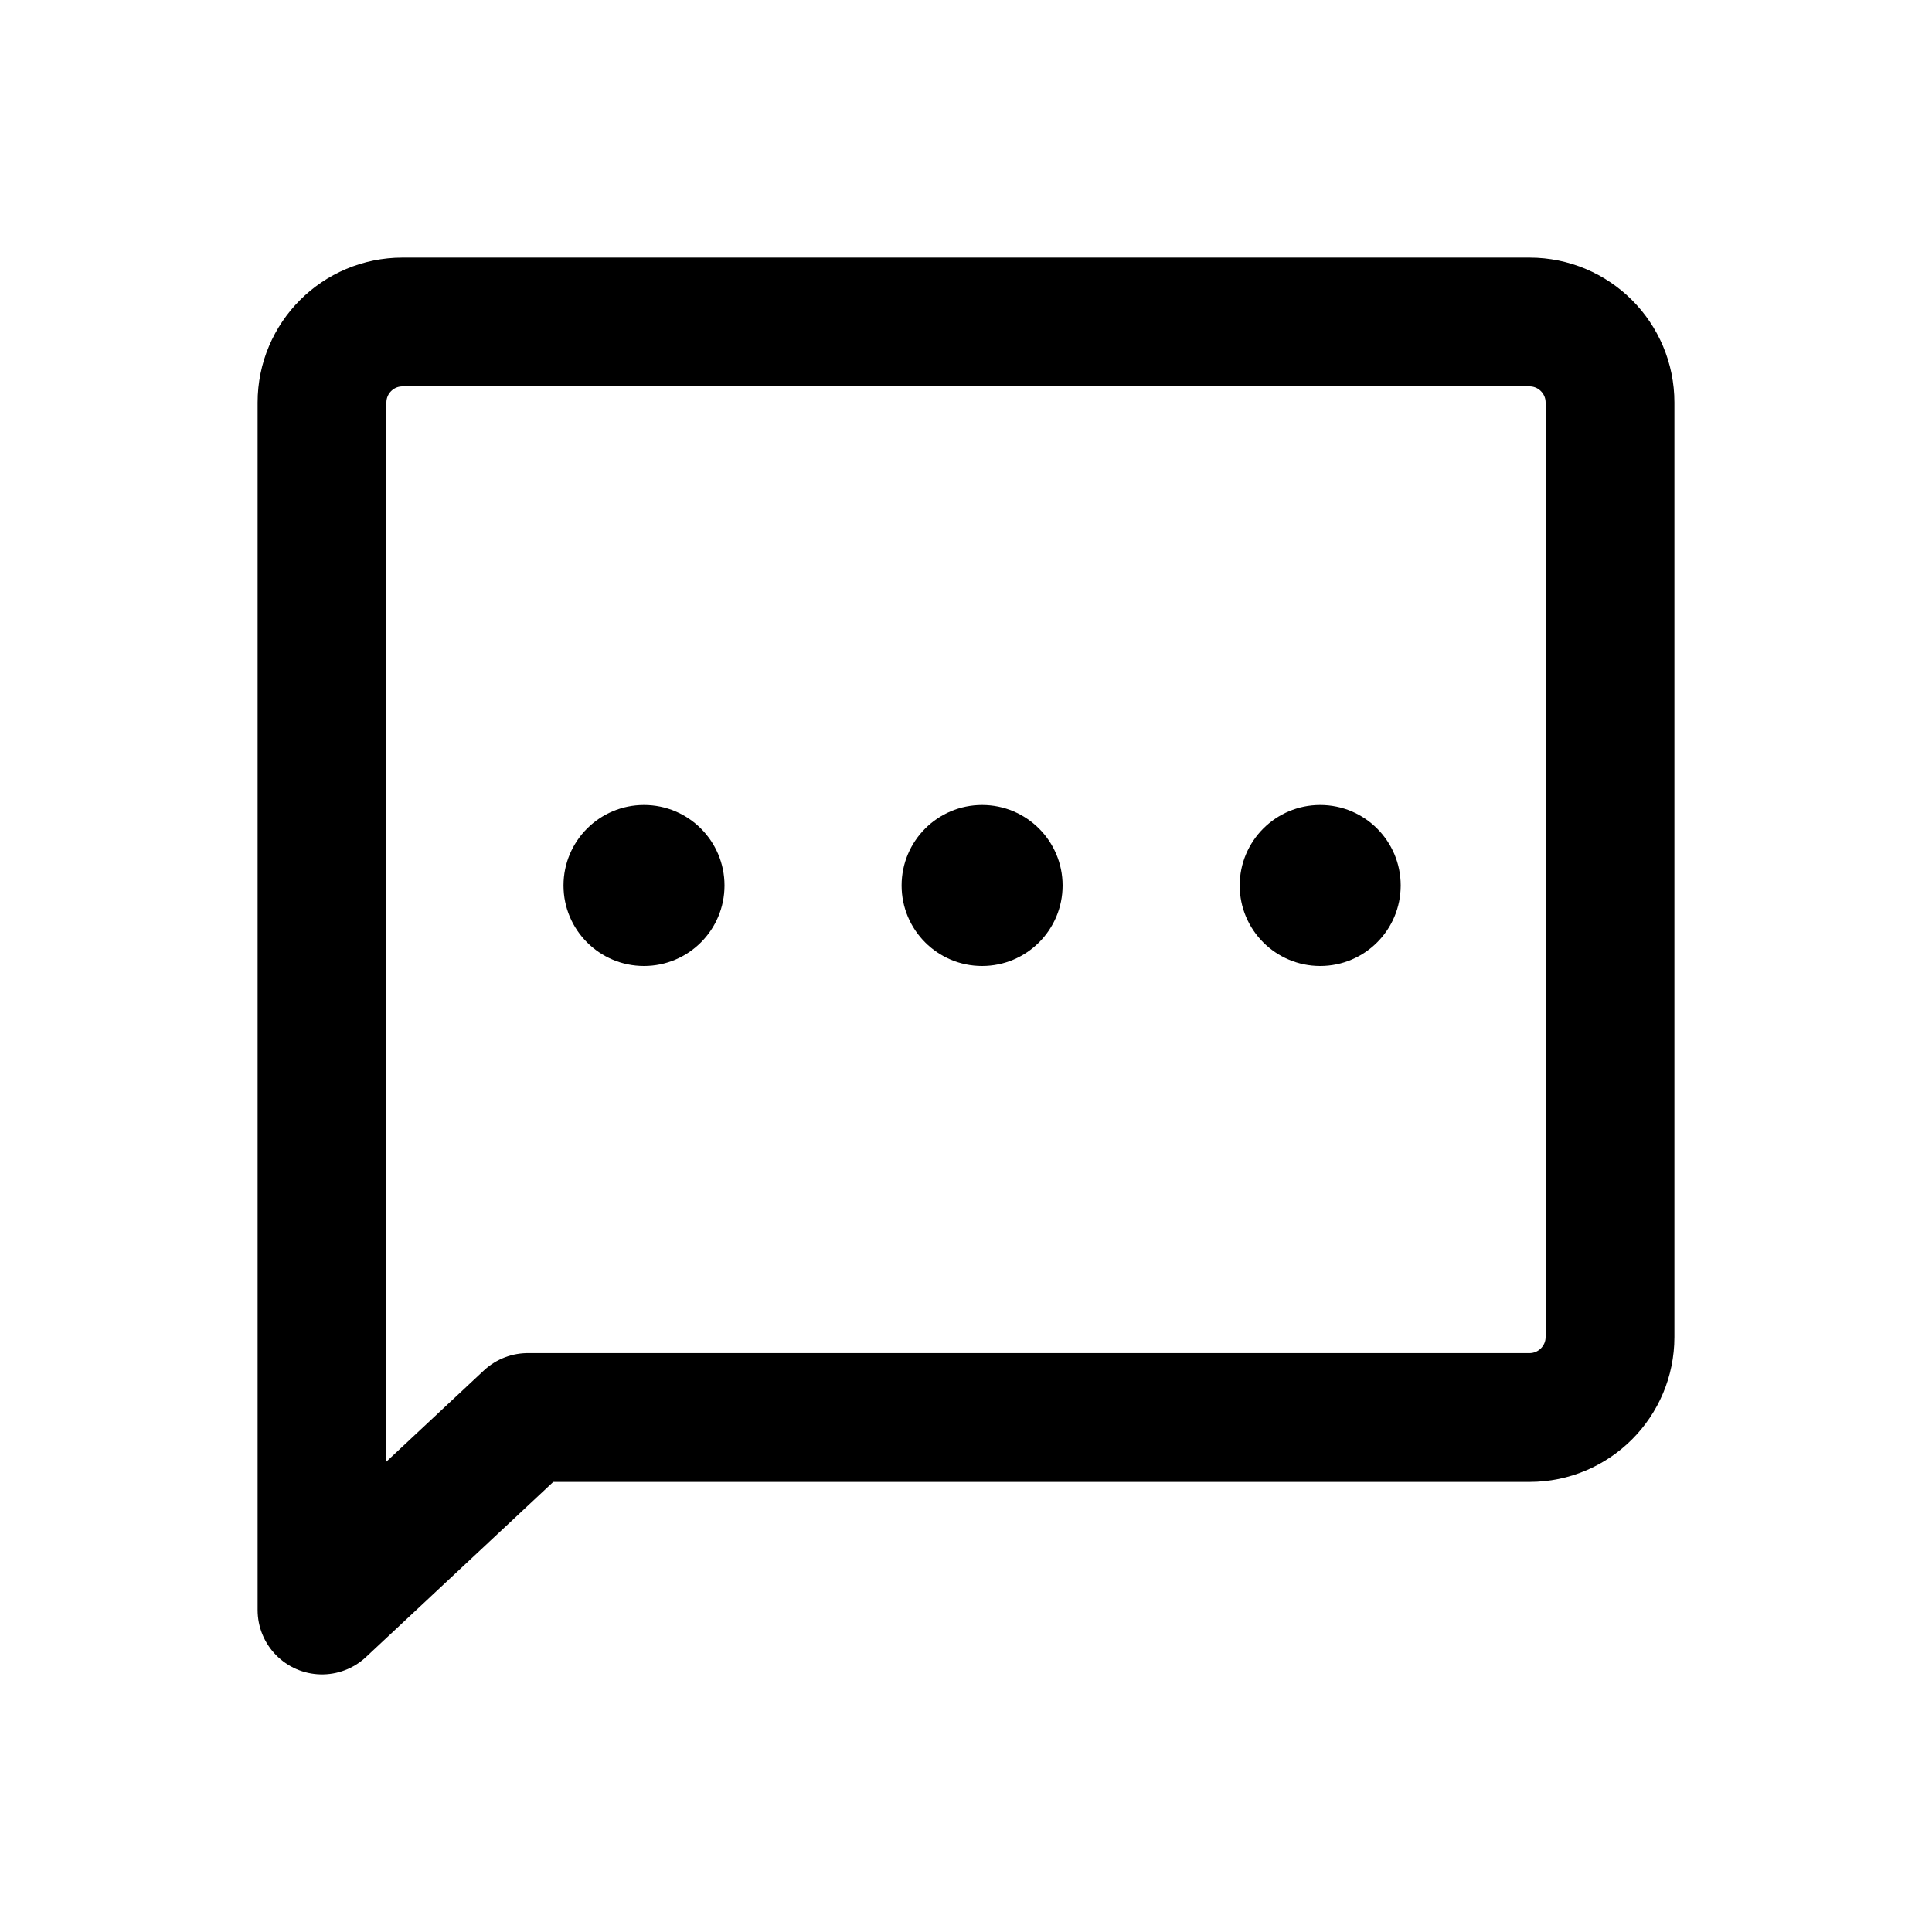<svg width="24" height="24" viewBox="0 0 24 24" fill="none" xmlns="http://www.w3.org/2000/svg">
<path d="M5 4C4.448 4 4 4.448 4 5V17.609V20L6.557 17.609H19C19.552 17.609 20 17.161 20 16.609V5C20 4.448 19.552 4 19 4H5Z" stroke="black" stroke-width="1.6" stroke-miterlimit="10" stroke-linecap="round" stroke-linejoin="round"/>
<circle cx="8" cy="11" r="1" fill="black"/>
<circle cx="12.2" cy="11" r="1" fill="black"/>
<circle cx="16.4" cy="11" r="1" fill="black"/>
</svg>
